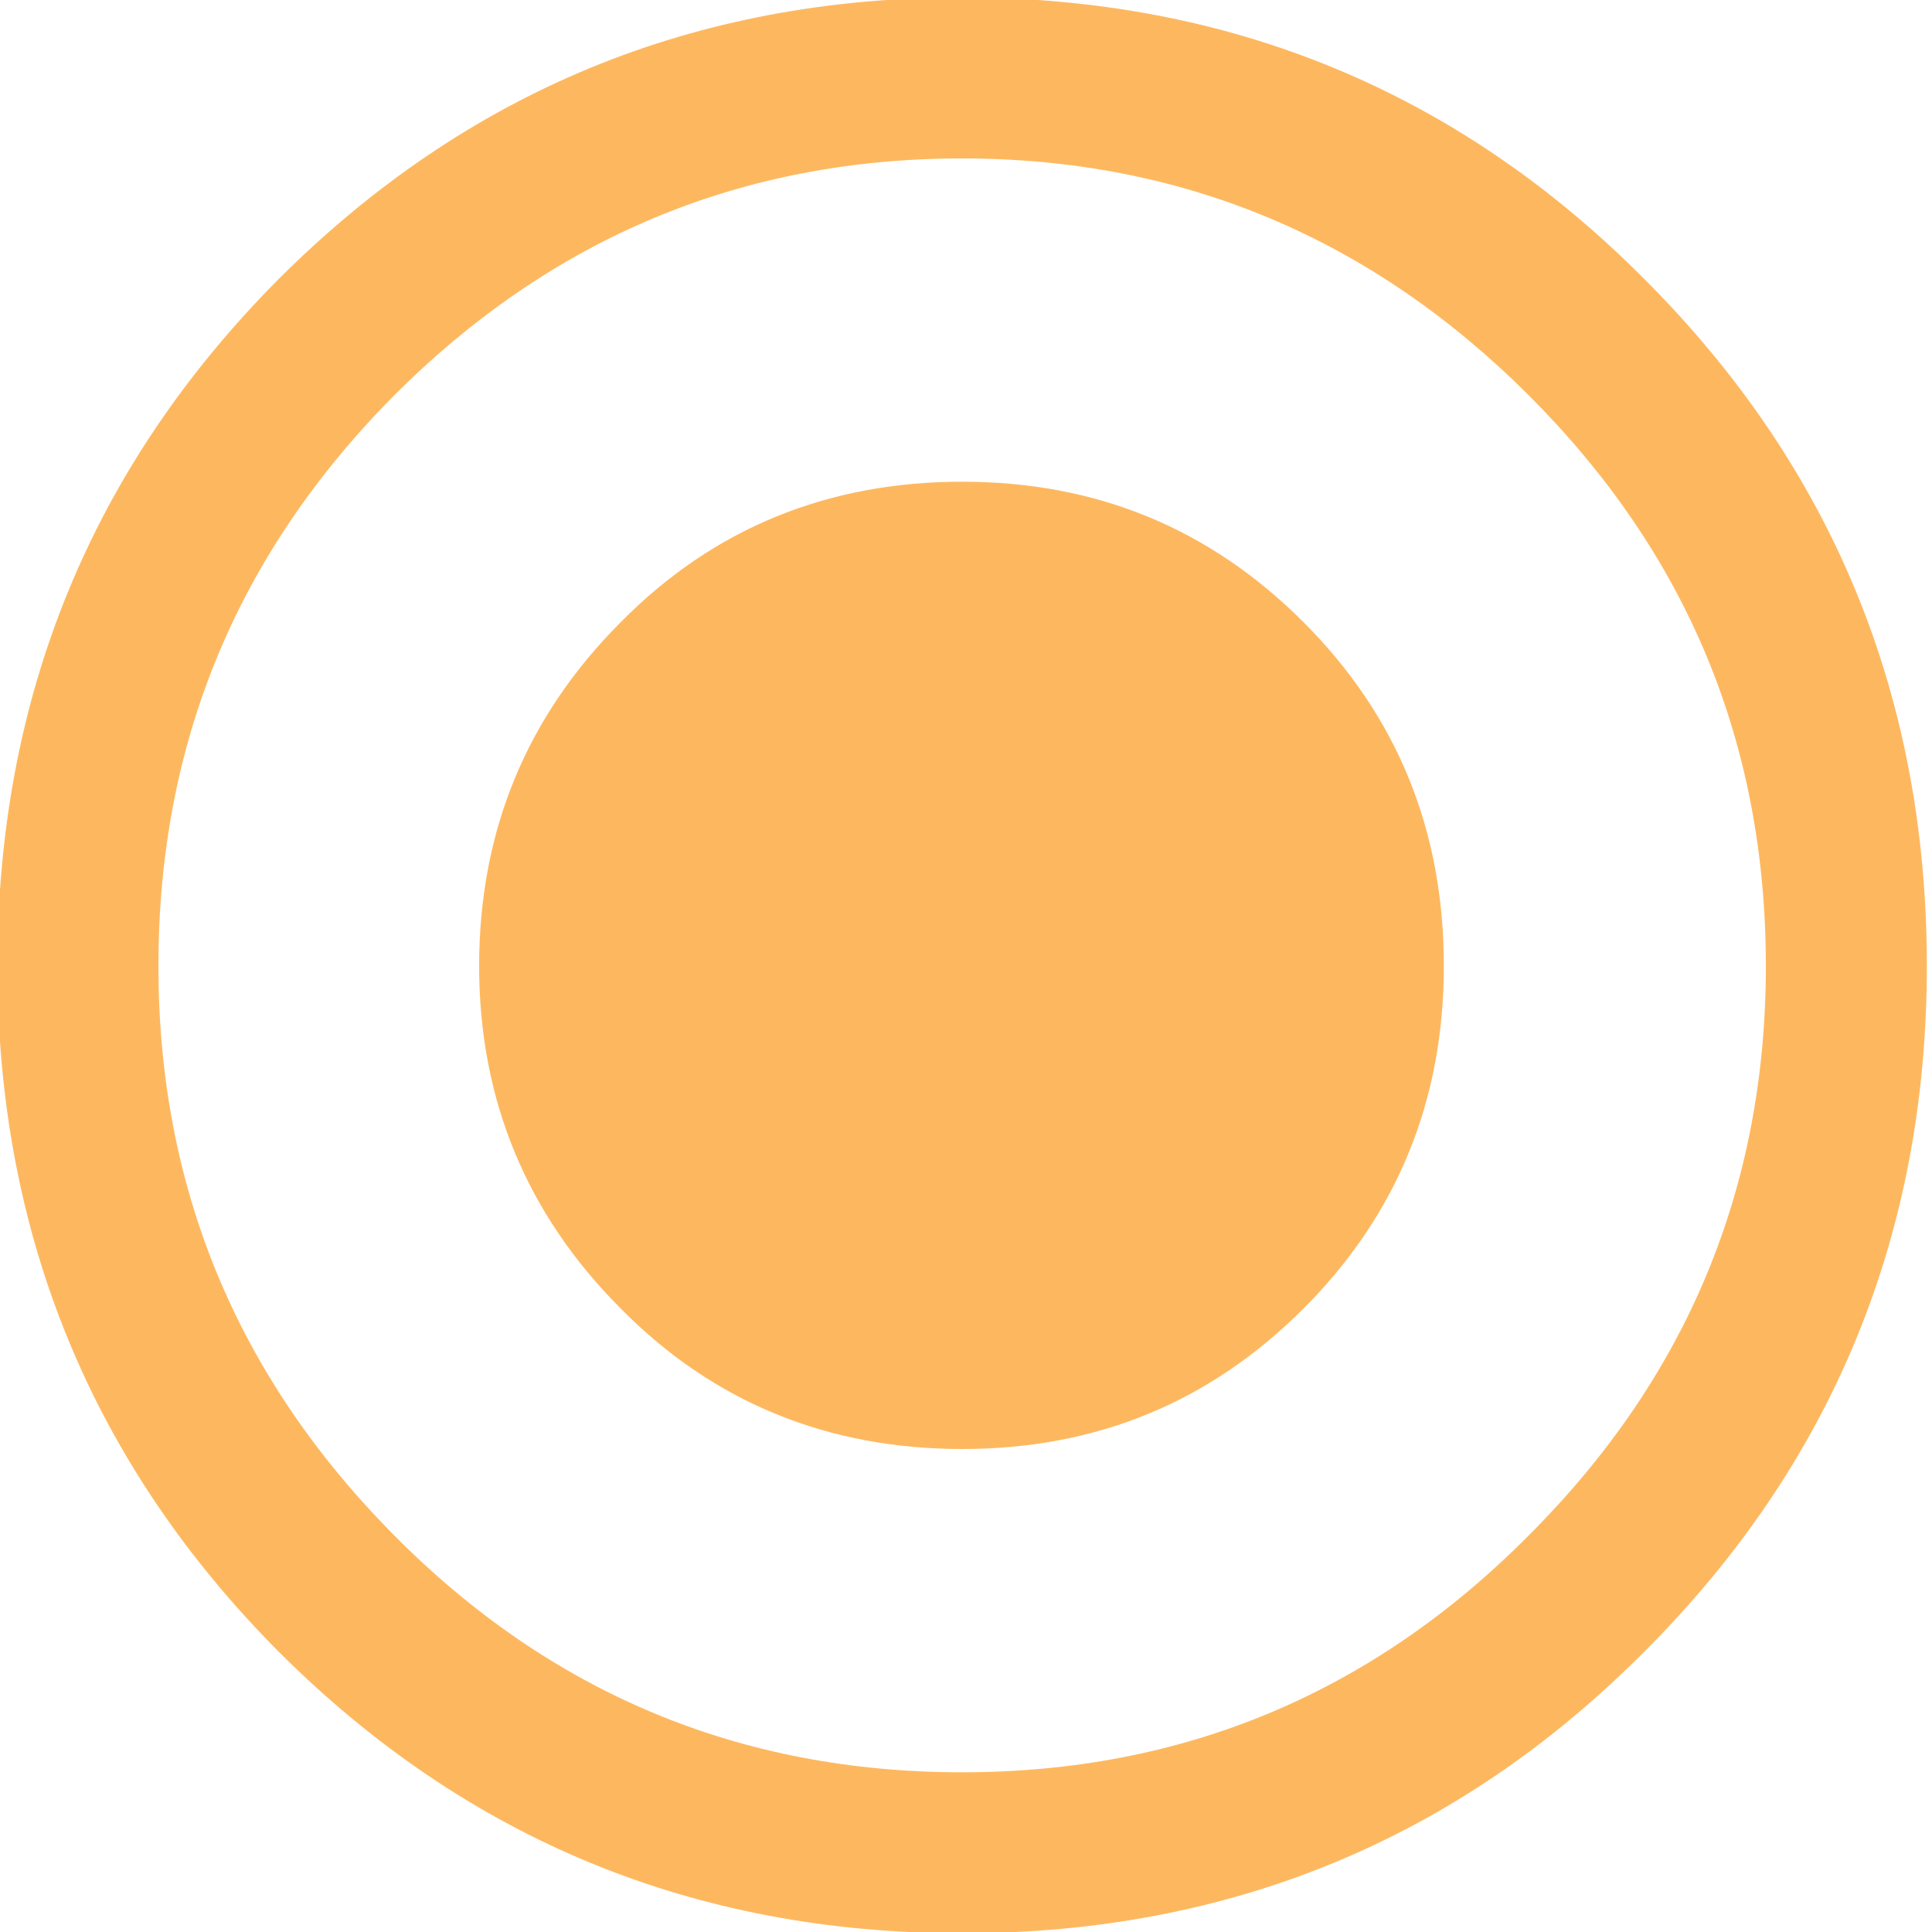 <?xml version="1.0" encoding="utf-8"?>
<svg xmlns="http://www.w3.org/2000/svg"
	xmlns:xlink="http://www.w3.org/1999/xlink"
	width="15px" height="15px" viewBox="0 0 15 15">
<path fillRule="evenodd" d="M 14.96 7.5C 14.96 9.58 14.23 11.36 12.77 12.82 11.32 14.28 9.55 15.01 7.47 15.01 5.39 15.01 3.62 14.28 2.16 12.82 0.71 11.36-0.02 9.58-0.02 7.5-0.02 5.41 0.71 3.63 2.16 2.17 3.62 0.71 5.39-0.02 7.47-0.02 9.55-0.02 11.32 0.71 12.77 2.17 14.23 3.63 14.96 5.41 14.96 7.5ZM 13.71 7.5C 13.71 5.77 13.1 4.3 11.87 3.07 10.65 1.85 9.18 1.23 7.47 1.23 5.75 1.23 4.28 1.85 3.06 3.07 1.84 4.3 1.23 5.77 1.23 7.5 1.23 9.22 1.84 10.69 3.06 11.92 4.28 13.15 5.75 13.76 7.47 13.76 9.18 13.76 10.65 13.15 11.87 11.92 13.1 10.69 13.71 9.22 13.71 7.5ZM 7.47 3.74C 8.51 3.74 9.39 4.1 10.12 4.83 10.85 5.56 11.21 6.45 11.21 7.5 11.21 8.54 10.85 9.43 10.12 10.16 9.39 10.89 8.51 11.25 7.47 11.25 6.43 11.25 5.54 10.89 4.82 10.16 4.09 9.43 3.72 8.54 3.72 7.5 3.72 6.45 4.09 5.56 4.82 4.83 5.54 4.1 6.43 3.74 7.47 3.74Z" fill="rgb(253,184,95)"/></svg>